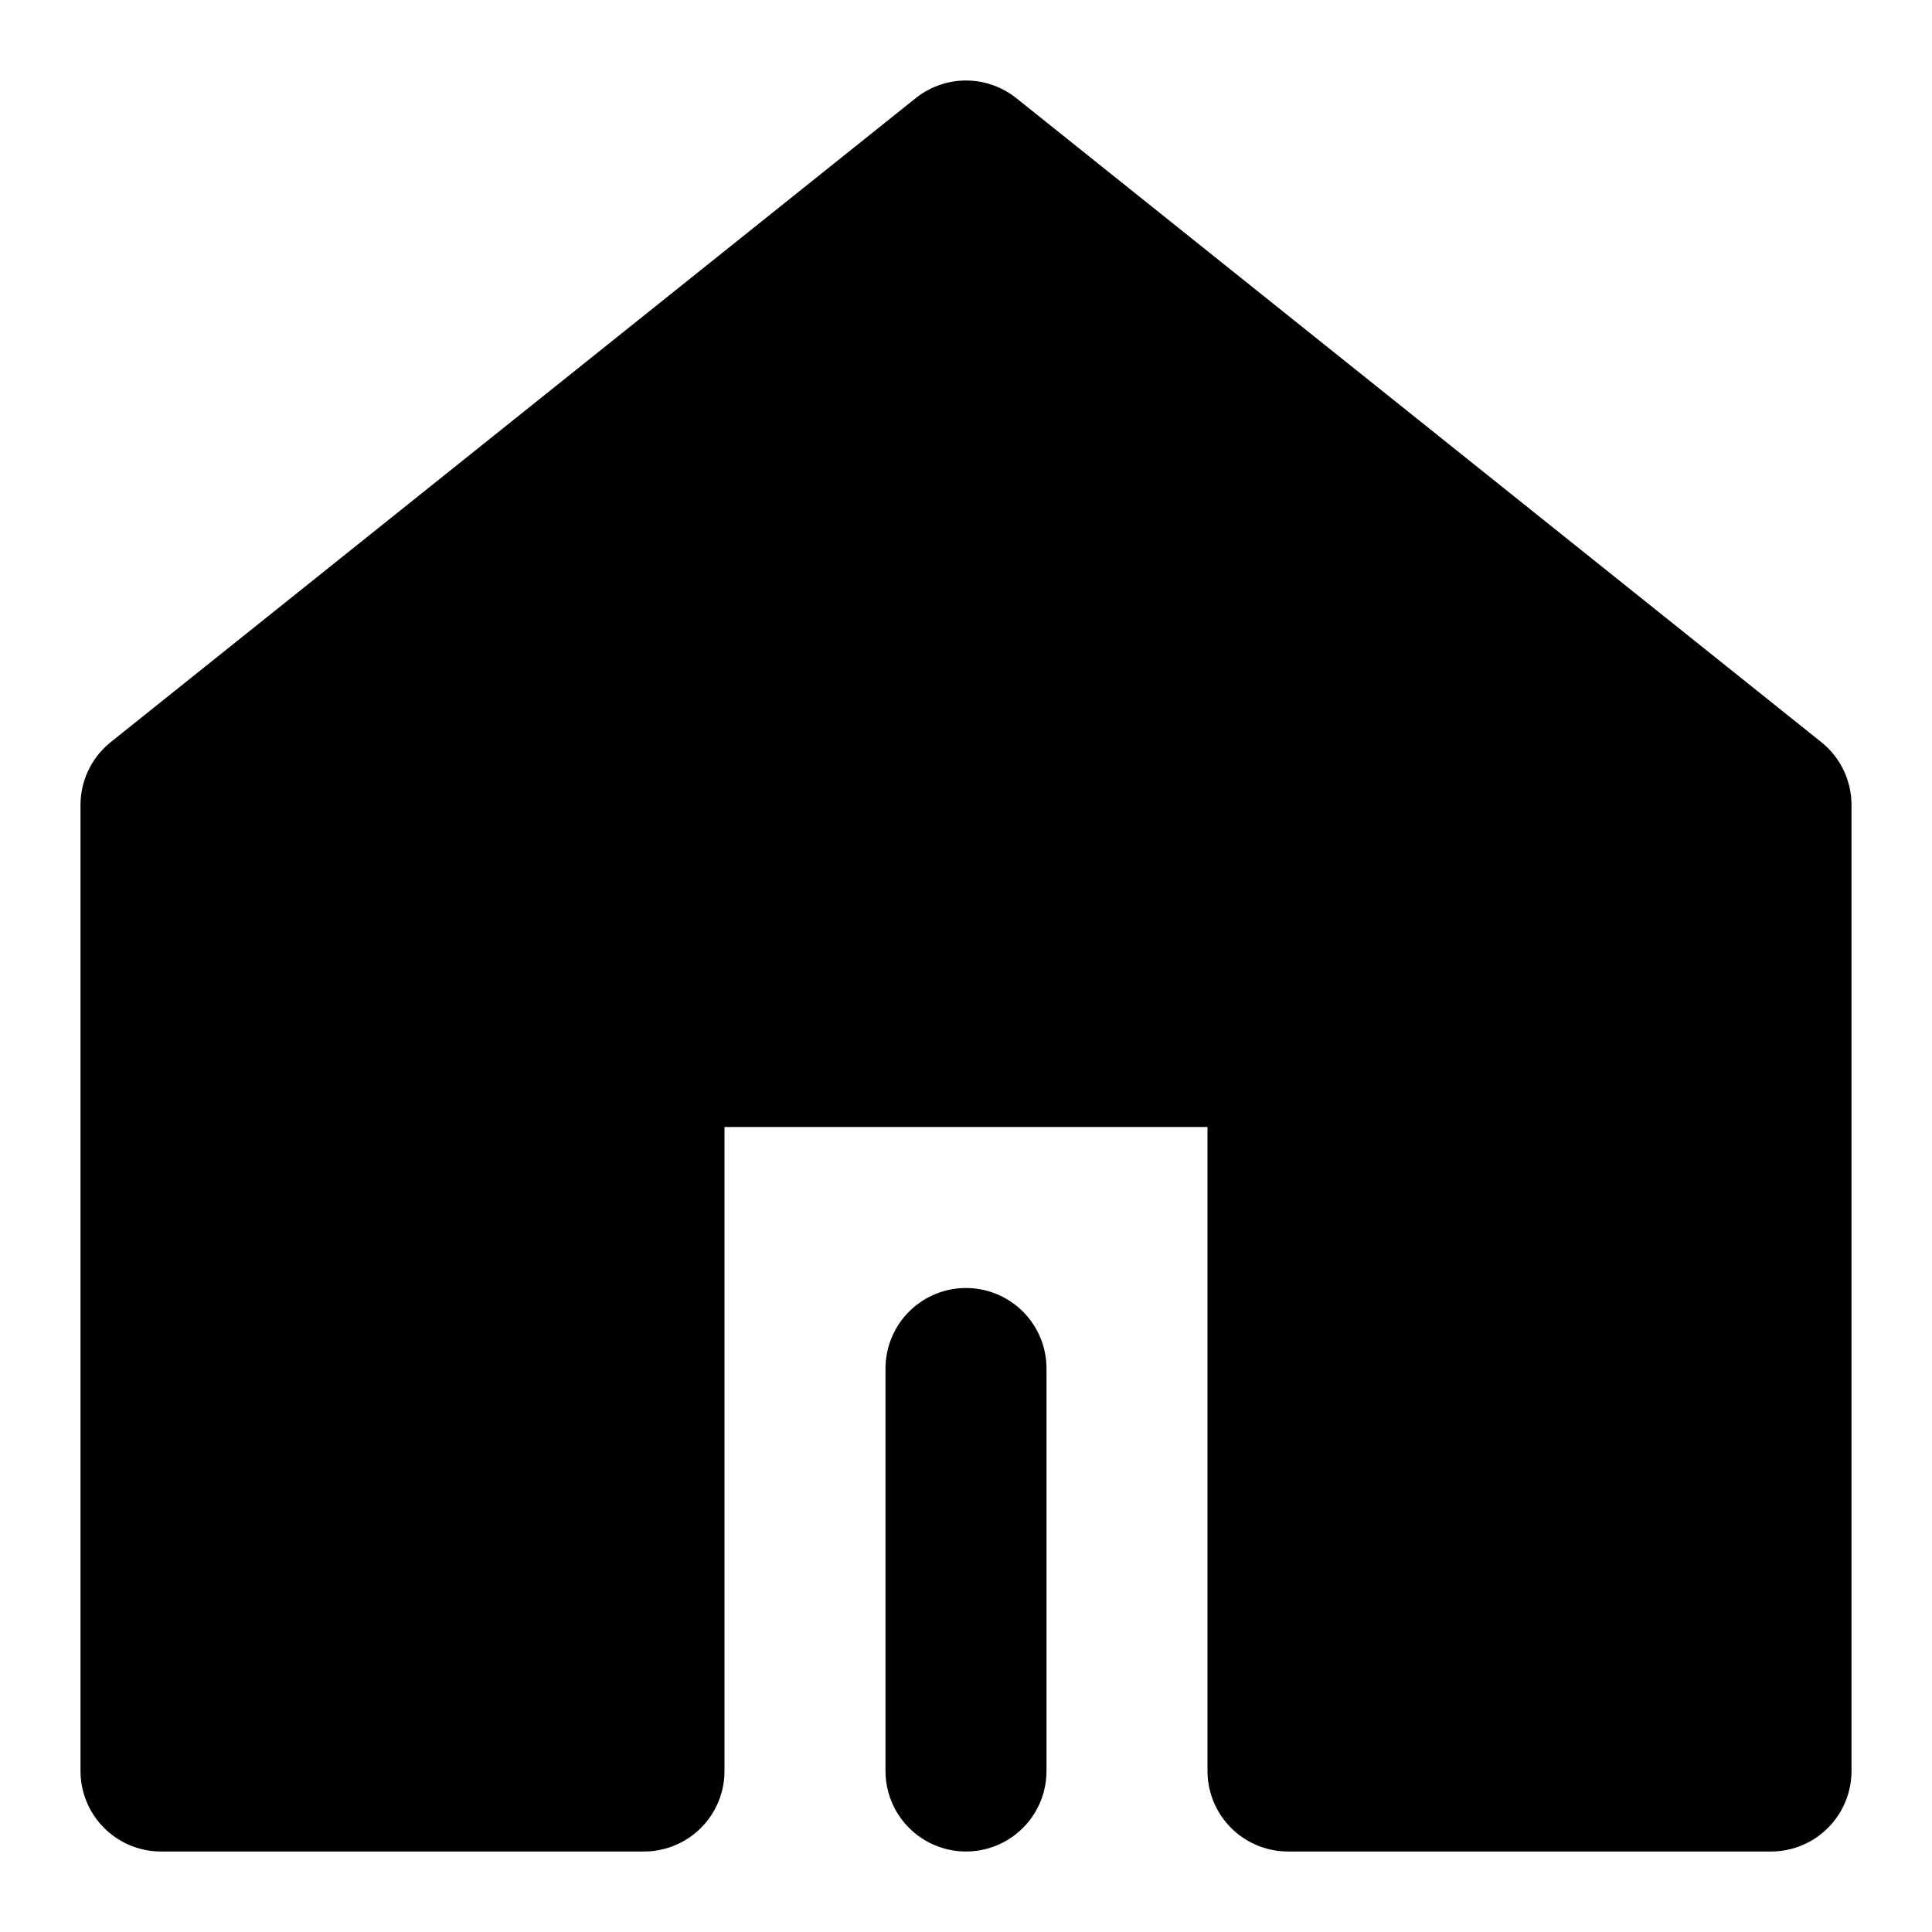 <?xml version="1.0" encoding="UTF-8"?><svg width="24" height="24" viewBox="0 0 48 48" fill="none" xmlns="http://www.w3.org/2000/svg"><path d="M44 44V20L24 4L4 20L4 44H16V26H32V44H44Z" fill="currentColor" stroke="currentColor" stroke-width="4" stroke-linejoin="round"/><path d="M24 44V34" stroke="currentColor" stroke-width="4" stroke-linecap="round" stroke-linejoin="round"/></svg>